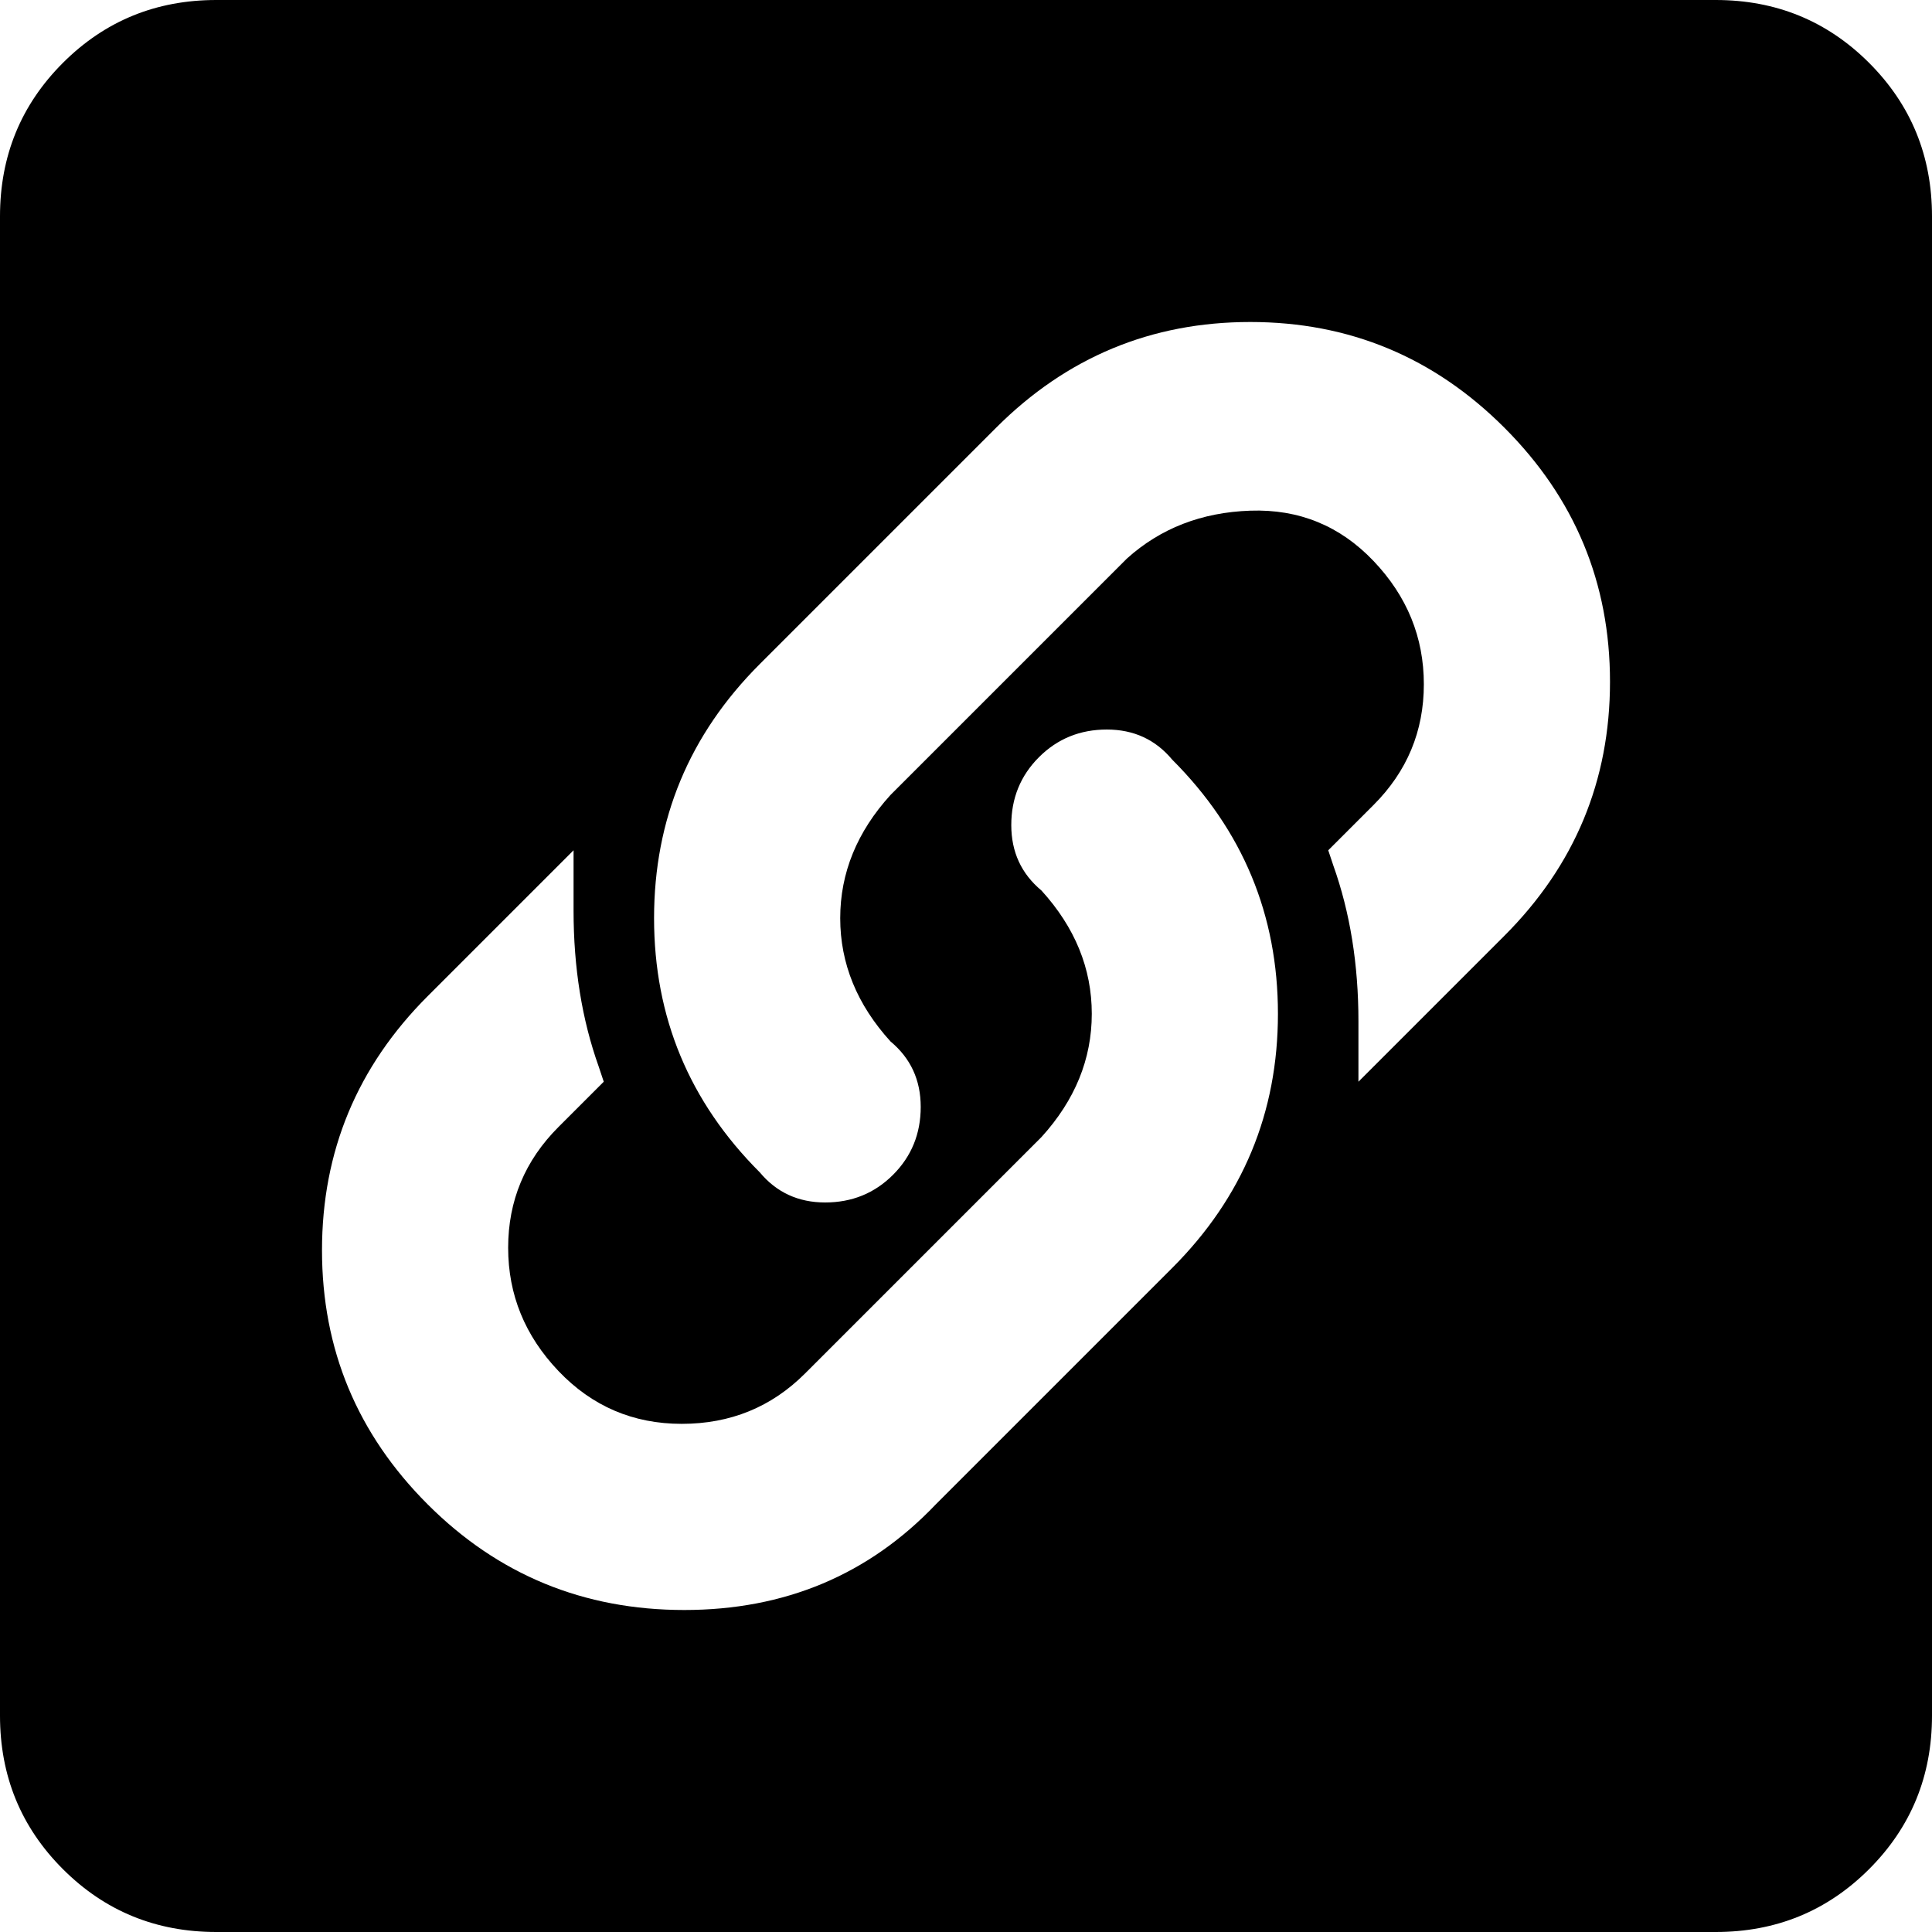 <svg xmlns="http://www.w3.org/2000/svg" viewBox="64 0 384 384">
      <g transform="scale(1 -1) translate(0 -384)">
        <path d="M405 384H107Q89 384 76.5 371.5Q64 359 64 341V43Q64 25 76.5 12.5Q89 0 107 0H405Q423 0 435.5 12.5Q448 25 448 43V341Q448 359 435.5 371.5Q423 384 405 384ZM297 132 250 85Q230 64 200.0 64.0Q170 64 149.0 85.0Q128 106 128.0 135.5Q128 165 149 186L178 215V203Q178 186 183 172L184 169L175 160Q165 150 165.0 136.0Q165 122 175.0 111.5Q185 101 199.5 101.0Q214 101 224 111L271 158Q281 169 281.0 182.5Q281 196 271 207Q265 212 265.0 220.0Q265 228 270.5 233.5Q276 239 284.0 239.0Q292 239 297 233Q318 212 318.0 182.5Q318 153 297 132ZM363 198 334 169V181Q334 198 329 212L328 215L337 224Q347 234 347.0 248.0Q347 262 337.0 272.5Q327 283 312.5 282.5Q298 282 288 273L241 226Q231 215 231.0 201.5Q231 188 241 177Q247 172 247.0 164.0Q247 156 241.5 150.5Q236 145 228.0 145.0Q220 145 215 151Q194 172 194.0 201.5Q194 231 215 252L262 299Q283 320 312.5 320.0Q342 320 363.0 299.0Q384 278 384.0 248.5Q384 219 363 198Z" />
      </g>
    </svg>